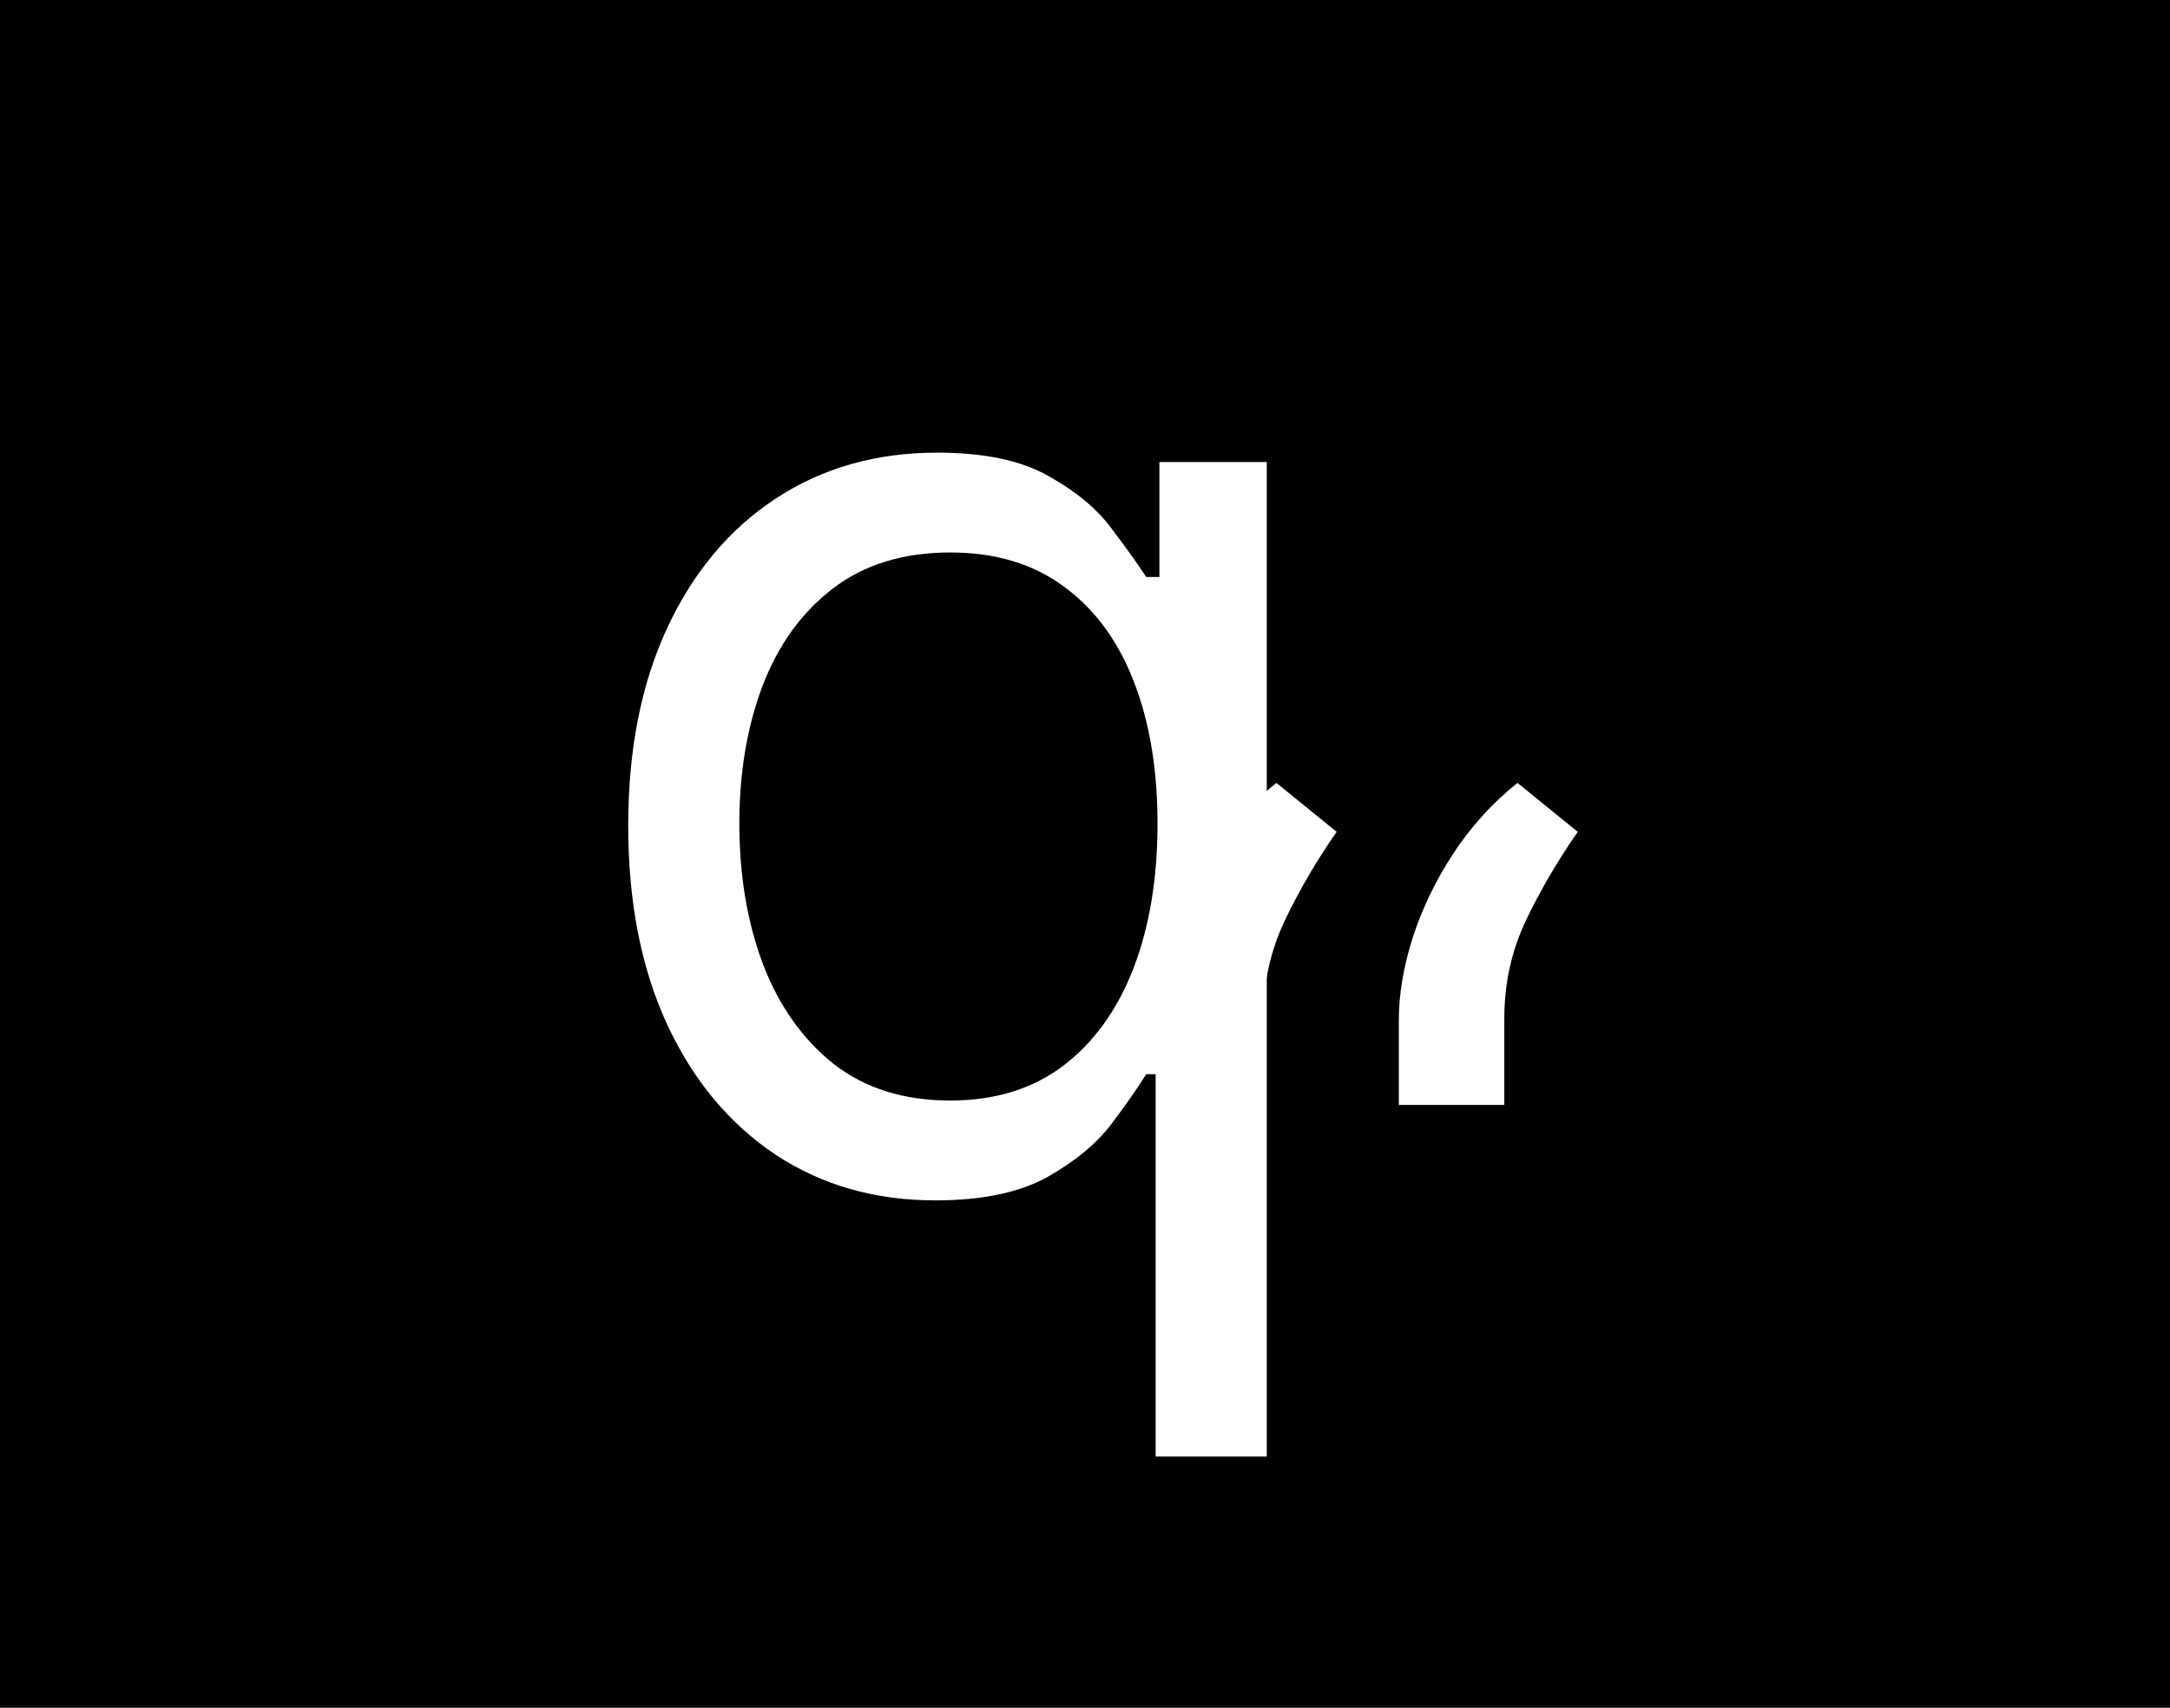 <svg width="108" height="85" viewBox="0 0 108 85" fill="none" xmlns="http://www.w3.org/2000/svg">
<rect x="0" y="0" width="108" height="85" fill="#808080" stroke="none"/>
<g clip-path="url(#clip0_397_2)">
<rect width="108" height="85" fill="black"/>
<path d="M57.516 72.5V53.469H57.047C56.641 54.125 56.062 54.953 55.312 55.953C54.562 56.938 53.492 57.82 52.102 58.602C50.711 59.367 48.859 59.75 46.547 59.75C43.547 59.75 40.898 58.992 38.602 57.477C36.305 55.945 34.508 53.789 33.211 51.008C31.914 48.211 31.266 44.906 31.266 41.094C31.266 37.312 31.914 34.031 33.211 31.25C34.508 28.469 36.312 26.32 38.625 24.805C40.938 23.289 43.609 22.531 46.641 22.531C48.984 22.531 50.836 22.922 52.195 23.703C53.57 24.469 54.617 25.344 55.336 26.328C56.07 27.297 56.641 28.094 57.047 28.719H57.703V23H63.047V72.5H57.516ZM47.297 54.781C49.516 54.781 51.391 54.203 52.922 53.047C54.453 51.875 55.617 50.258 56.414 48.195C57.211 46.117 57.609 43.719 57.609 41C57.609 38.312 57.219 35.961 56.438 33.945C55.656 31.914 54.5 30.336 52.969 29.211C51.438 28.07 49.547 27.5 47.297 27.5C44.953 27.5 43 28.102 41.438 29.305C39.891 30.492 38.727 32.109 37.945 34.156C37.18 36.188 36.797 38.469 36.797 41C36.797 43.562 37.188 45.891 37.969 47.984C38.766 50.062 39.938 51.719 41.484 52.953C43.047 54.172 44.984 54.781 47.297 54.781Z" fill="white"/>
<path d="M57.619 55V50.781C57.619 49.5 57.846 48.141 58.299 46.703C58.768 45.25 59.44 43.852 60.315 42.508C61.205 41.148 62.275 39.969 63.525 38.969L66.525 41.406C65.541 42.812 64.682 44.281 63.947 45.812C63.228 47.328 62.869 48.953 62.869 50.688V55H57.619ZM69.619 55V50.781C69.619 49.5 69.846 48.141 70.299 46.703C70.768 45.25 71.439 43.852 72.314 42.508C73.205 41.148 74.275 39.969 75.525 38.969L78.525 41.406C77.541 42.812 76.682 44.281 75.947 45.812C75.228 47.328 74.869 48.953 74.869 50.688V55H69.619Z" fill="white"/>
</g>
<defs>
<clipPath id="clip0_397_2">
<rect width="108" height="85" fill="white"/>
</clipPath>
</defs>
</svg>
